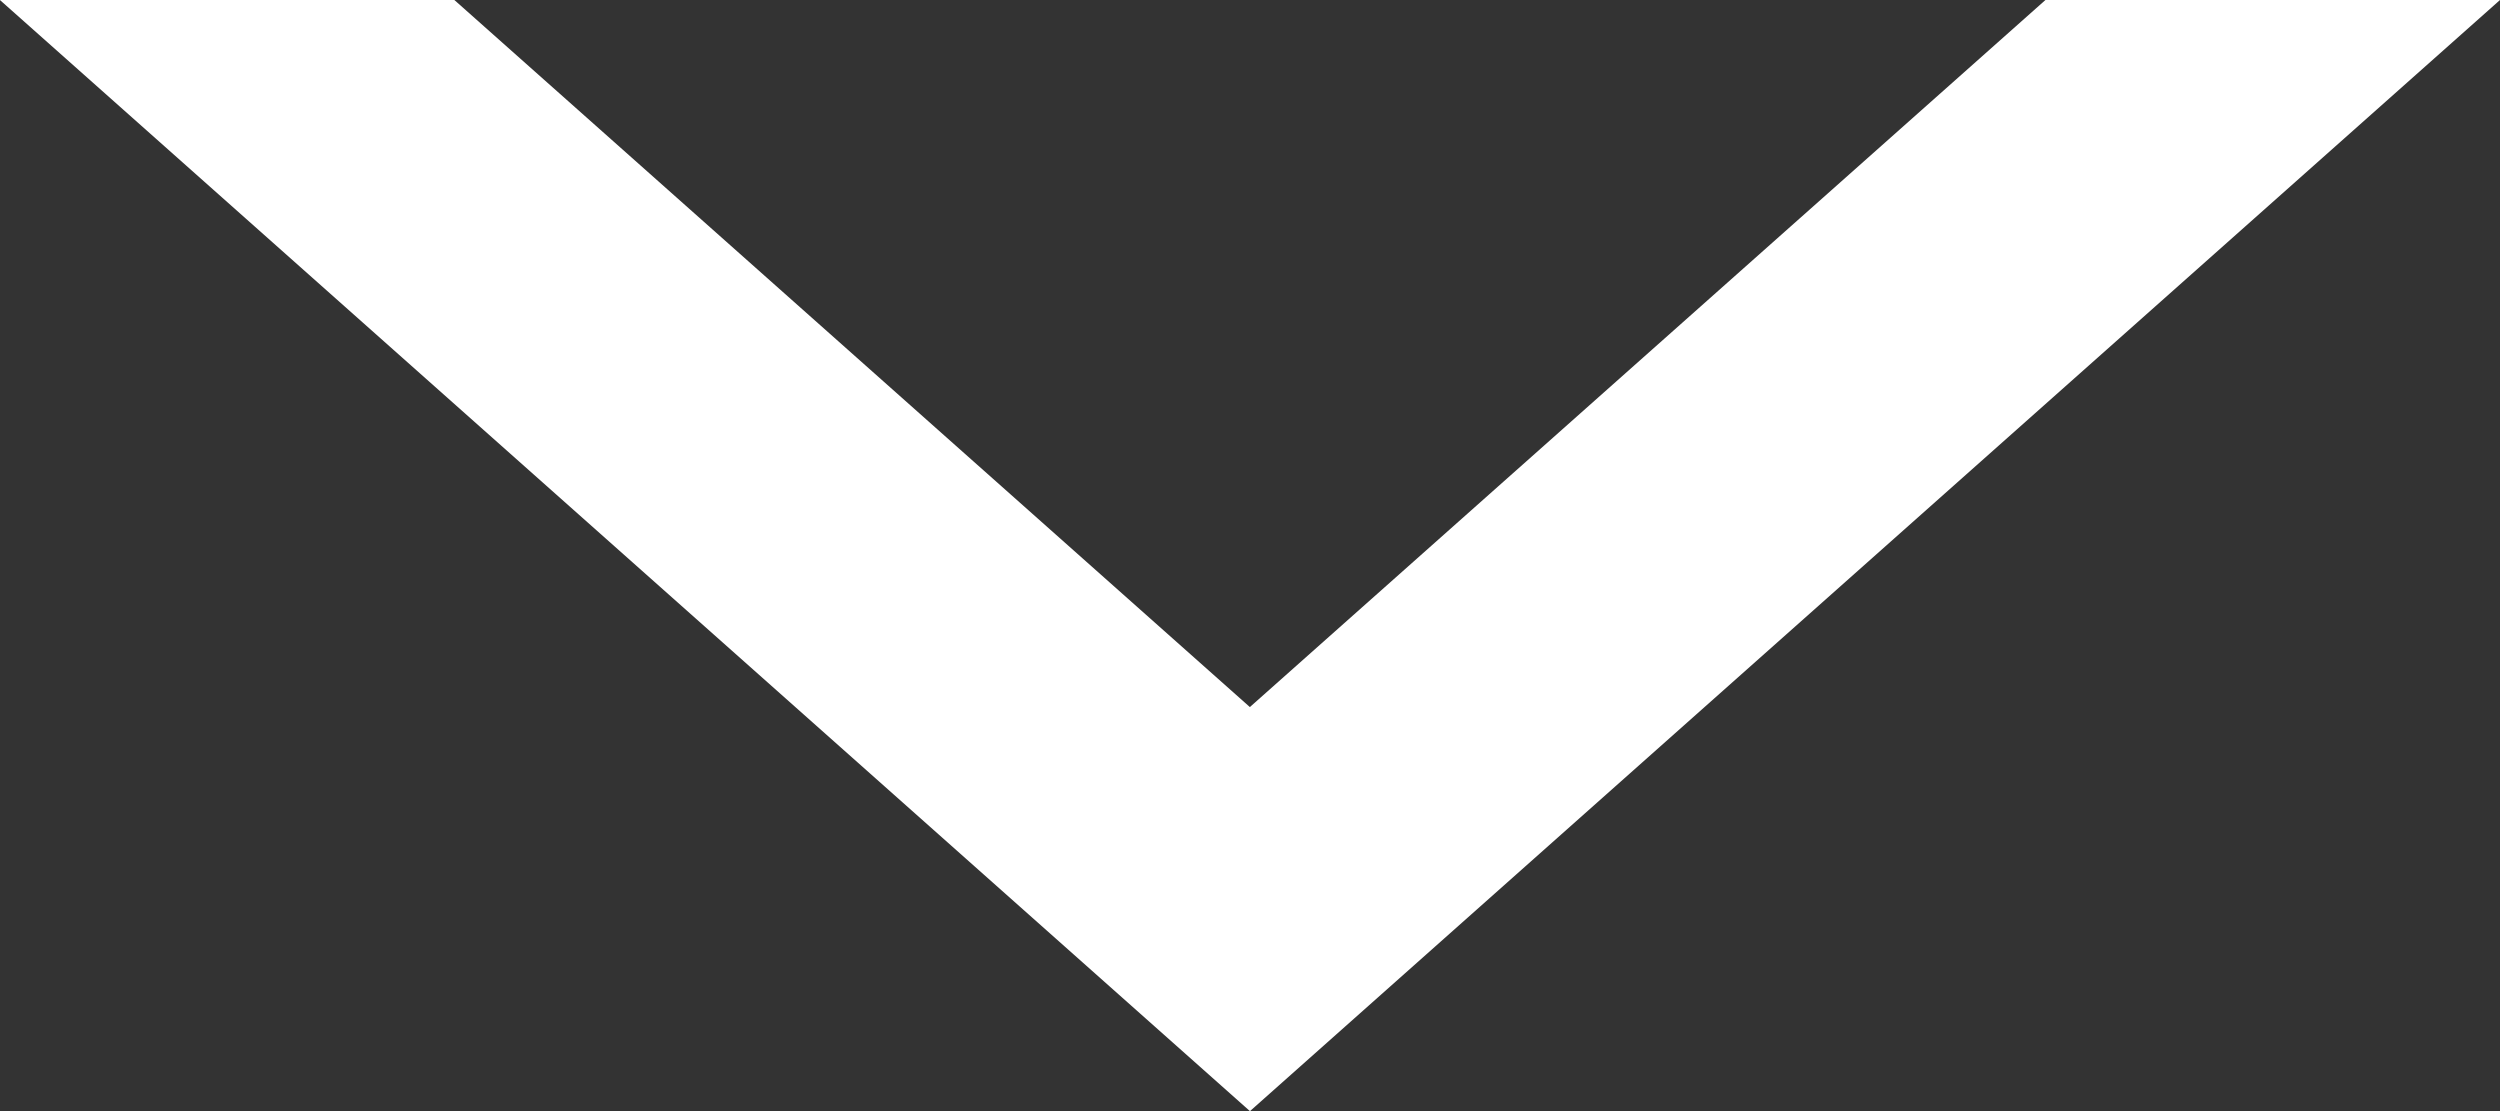 <svg xmlns="http://www.w3.org/2000/svg" width="26.999" height="12" viewBox="0 0 26.999 12">
  <rect x="0" y="0" width="26.999" height="12" fill="#333333" stroke="none"/>
  <path id="Subtraction_1" data-name="Subtraction 1" d="M-133.091-9H-138l13.5-12L-111-9h-4.908l-8.591-7.636L-133.091-9Z" transform="translate(-111.001 -9) rotate(180)" fill="#fff"/>
</svg>
